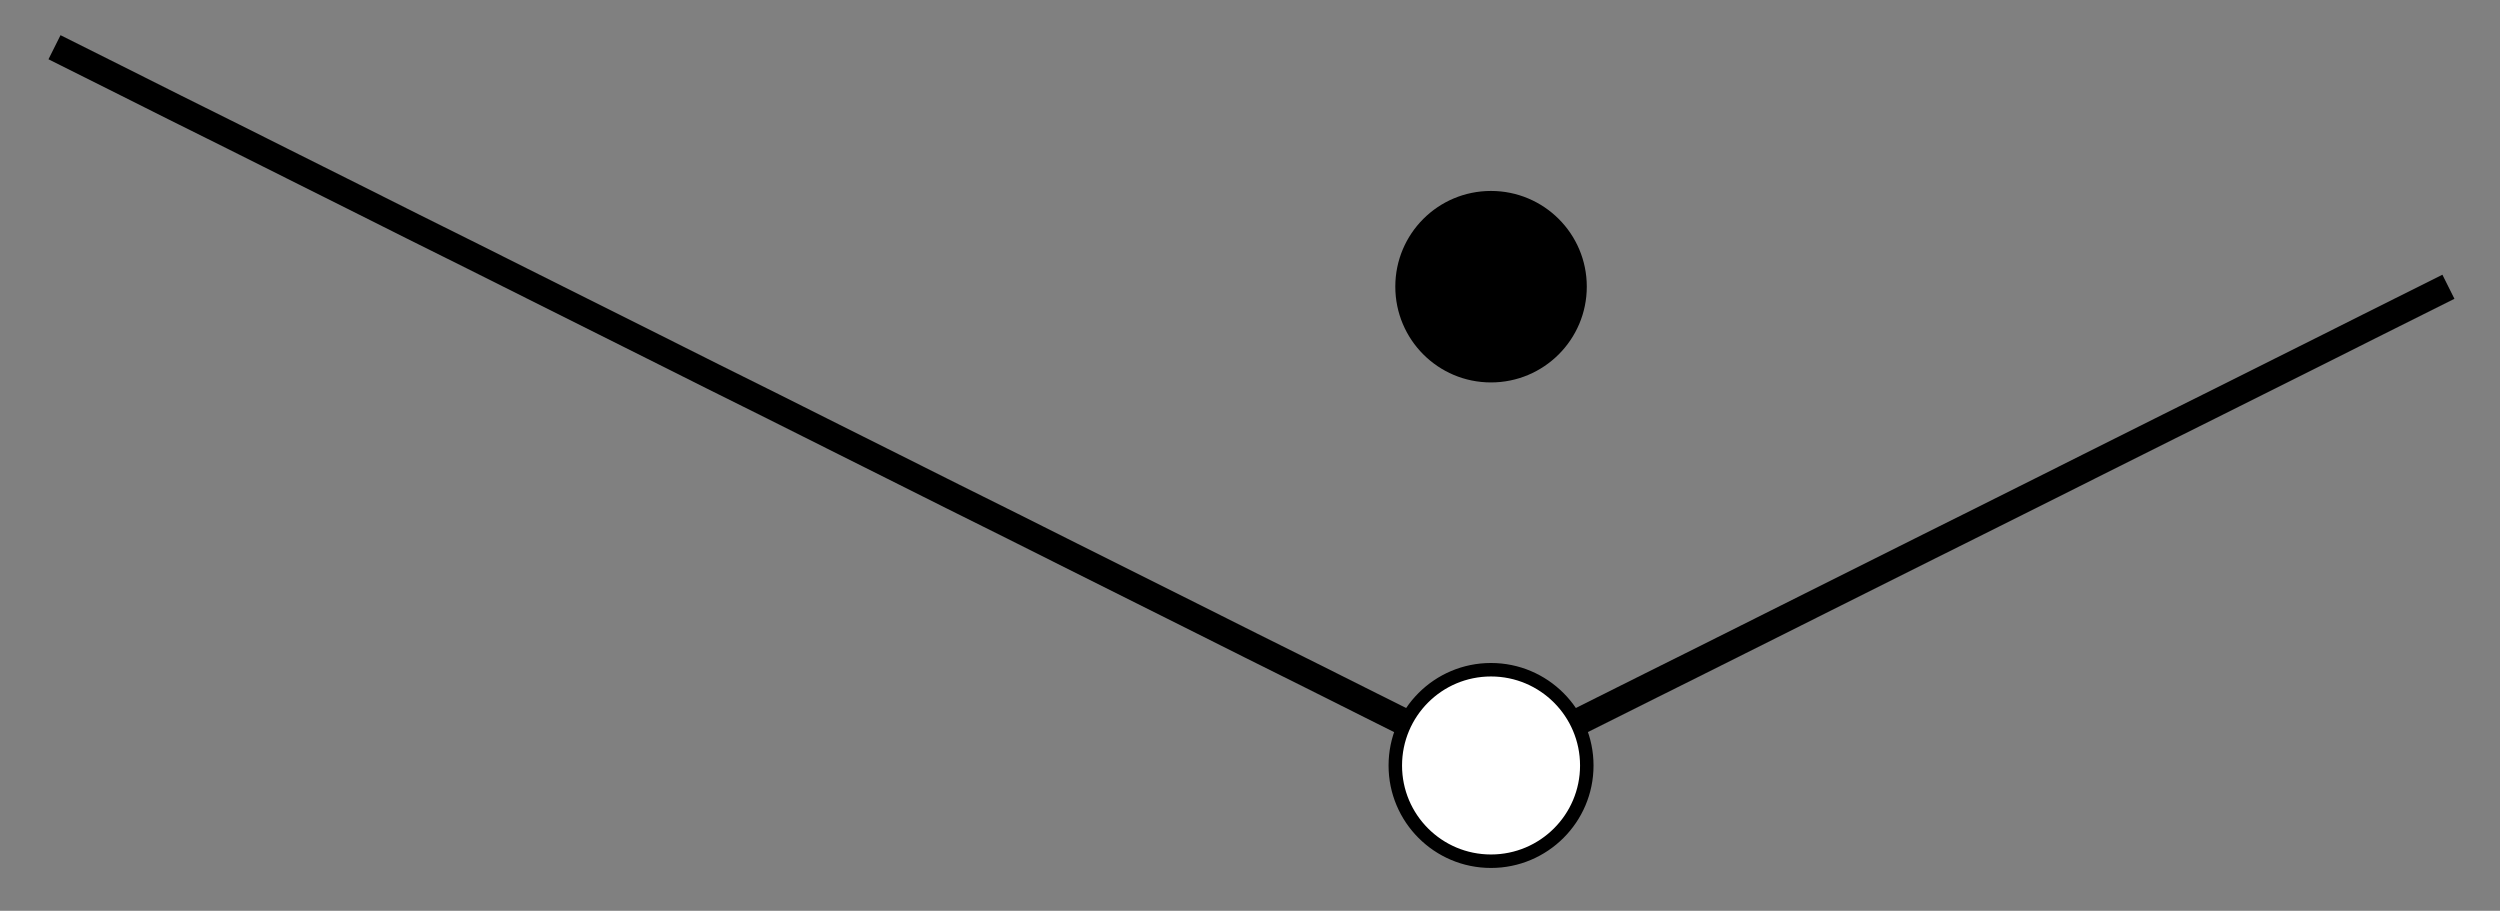 <?xml version="1.0" encoding="UTF-8"?>
<svg xmlns="http://www.w3.org/2000/svg" xmlns:xlink="http://www.w3.org/1999/xlink" width="74pt" height="26.96pt" viewBox="0 0 74 26.96" version="1.1">
<rect x="0" y="0" width="74" height="26.96" fill="#808080" stroke="none"/>
<defs>
<clipPath id="clip1">
  <path d="M 0 0 L 56 0 L 56 26.961 L 0 26.961 Z M 0 0 "/>
</clipPath>
<clipPath id="clip2">
  <path d="M 32 0 L 74 0 L 74 26.961 L 32 26.961 Z M 32 0 "/>
</clipPath>
<clipPath id="clip3">
  <path d="M 35 14 L 53 14 L 53 26.961 L 35 26.961 Z M 35 14 "/>
</clipPath>
</defs>
<g id="surface1">
<g clip-path="url(#clip1)" clip-rule="nonzero">
<path style="fill:none;stroke-width:0.797;stroke-linecap:butt;stroke-linejoin:miter;stroke:rgb(0%,0%,0%);stroke-opacity:1;stroke-miterlimit:10;" d="M -14.174 35.434 L -12.4 34.547 L -10.631 33.66 L -8.857 32.777 L -7.088 31.891 L -5.314 31.004 L -3.545 30.117 L -1.771 29.234 L -0.002 28.348 L 3.545 26.574 L 5.315 25.687 L 7.088 24.805 L 8.858 23.918 L 10.631 23.031 L 12.4 22.145 L 14.174 21.262 L 15.943 20.375 L 19.49 18.602 L 21.26 17.715 L 23.033 16.832 L 24.803 15.945 L 26.576 15.059 L 28.346 14.172 " transform="matrix(1,0,0,-1,15.787,36.832)"/>
</g>
<g clip-path="url(#clip2)" clip-rule="nonzero">
<path style="fill:none;stroke-width:0.797;stroke-linecap:butt;stroke-linejoin:miter;stroke:rgb(0%,0%,0%);stroke-opacity:1;stroke-miterlimit:10;" d="M 28.346 14.172 L 29.529 14.766 L 33.068 16.535 L 34.252 17.125 L 36.611 18.305 L 37.795 18.898 L 41.334 20.668 L 42.518 21.258 L 44.877 22.437 L 46.061 23.031 L 48.42 24.211 L 49.604 24.801 L 53.143 26.57 L 54.326 27.164 L 56.686 28.344 " transform="matrix(1,0,0,-1,15.787,36.832)"/>
</g>
<path style=" stroke:none;fill-rule:nonzero;fill:rgb(100%,100%,100%);fill-opacity:1;" d="M 46.969 22.66 C 46.969 21.094 45.699 19.824 44.133 19.824 C 42.566 19.824 41.301 21.094 41.301 22.66 C 41.301 24.223 42.566 25.492 44.133 25.492 C 45.699 25.492 46.969 24.223 46.969 22.66 Z M 46.969 22.66 "/>
<g clip-path="url(#clip3)" clip-rule="nonzero">
<path style="fill:none;stroke-width:0.399;stroke-linecap:butt;stroke-linejoin:miter;stroke:rgb(0%,0%,0%);stroke-opacity:1;stroke-miterlimit:10;" d="M 31.182 14.172 C 31.182 15.738 29.912 17.008 28.346 17.008 C 26.779 17.008 25.514 15.738 25.514 14.172 C 25.514 12.609 26.779 11.34 28.346 11.34 C 29.912 11.34 31.182 12.609 31.182 14.172 Z M 31.182 14.172 " transform="matrix(1,0,0,-1,15.787,36.832)"/>
</g>
<path style=" stroke:none;fill-rule:nonzero;fill:rgb(0%,0%,0%);fill-opacity:1;" d="M 46.969 8.484 C 46.969 6.918 45.699 5.652 44.133 5.652 C 42.566 5.652 41.301 6.918 41.301 8.484 C 41.301 10.051 42.566 11.32 44.133 11.32 C 45.699 11.32 46.969 10.051 46.969 8.484 Z M 46.969 8.484 "/>
</g>
</svg>
